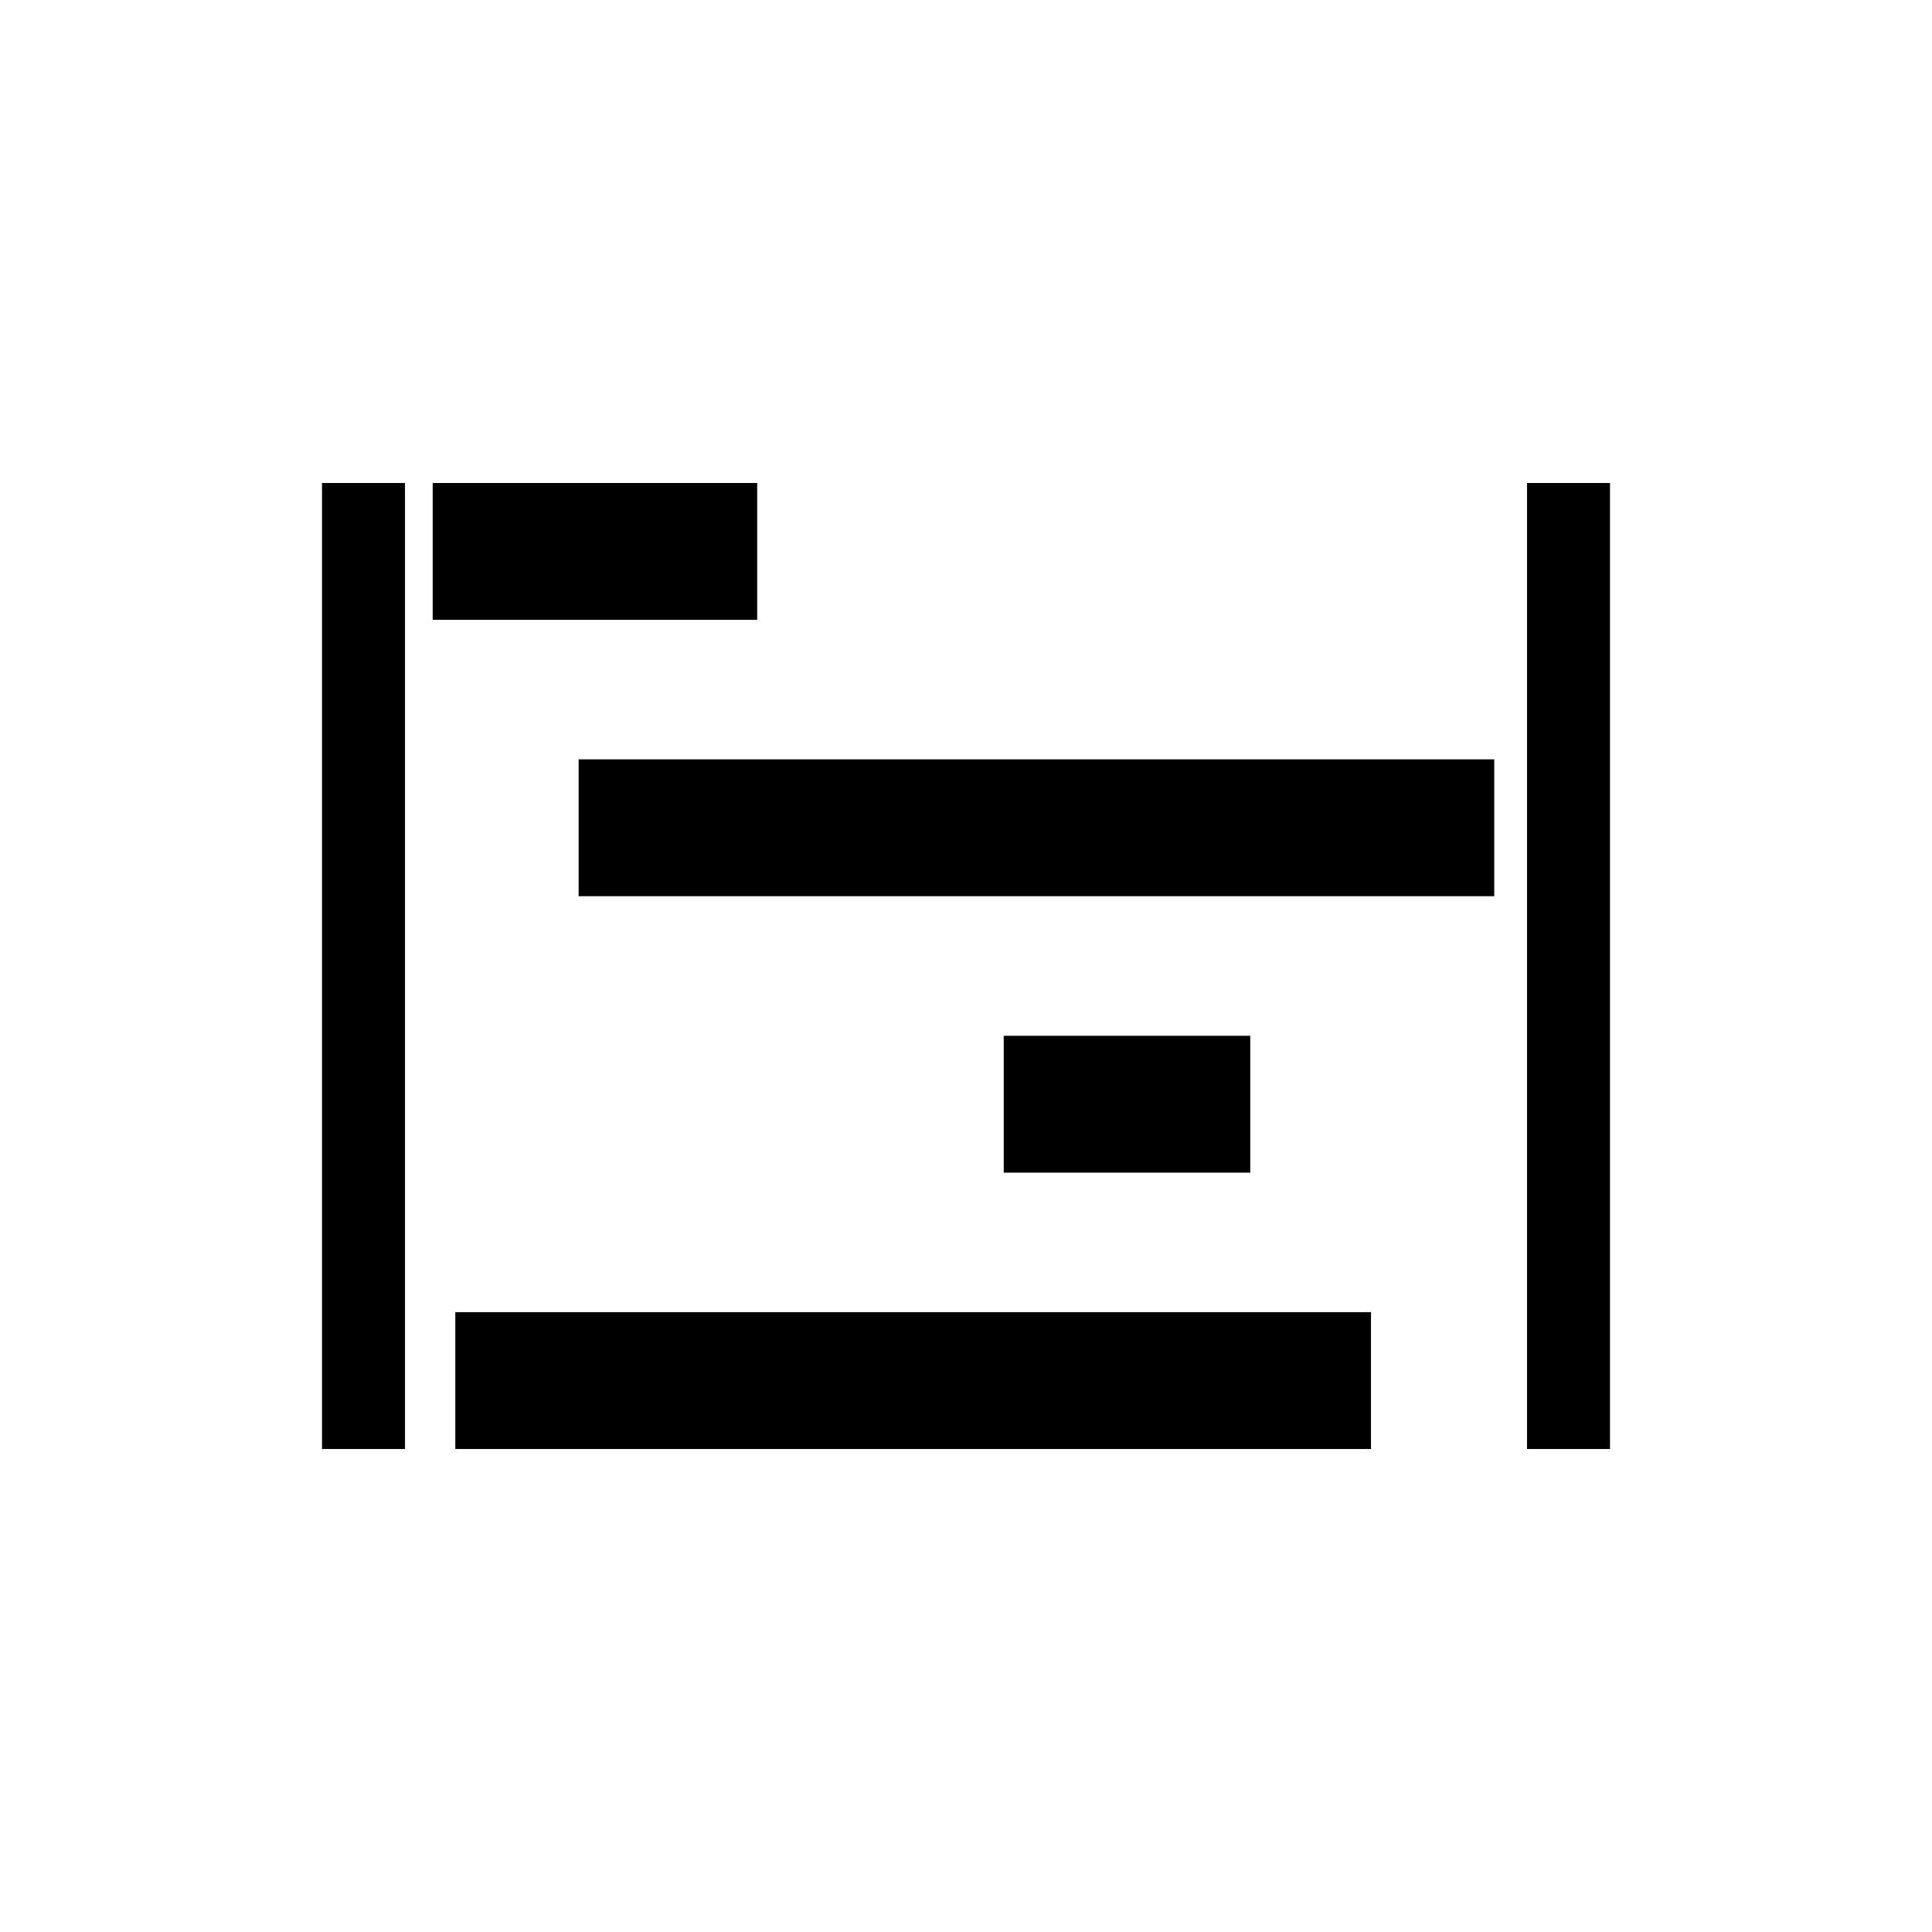 <svg xmlns="http://www.w3.org/2000/svg" width="24" height="24" viewBox="0 0 24 24"><path d="M5.375 6h4.031v1.7H5.375V6Zm1.813 3.433h11.374v1.7H7.188v-1.7Zm5.281 3.434h3.062v1.7h-3.062v-1.7ZM5.656 16.3h11.375V18H5.656v-1.7ZM4 6h1.031v12H4V6Zm14.969 0H20v12h-1.031V6Z"/></svg>